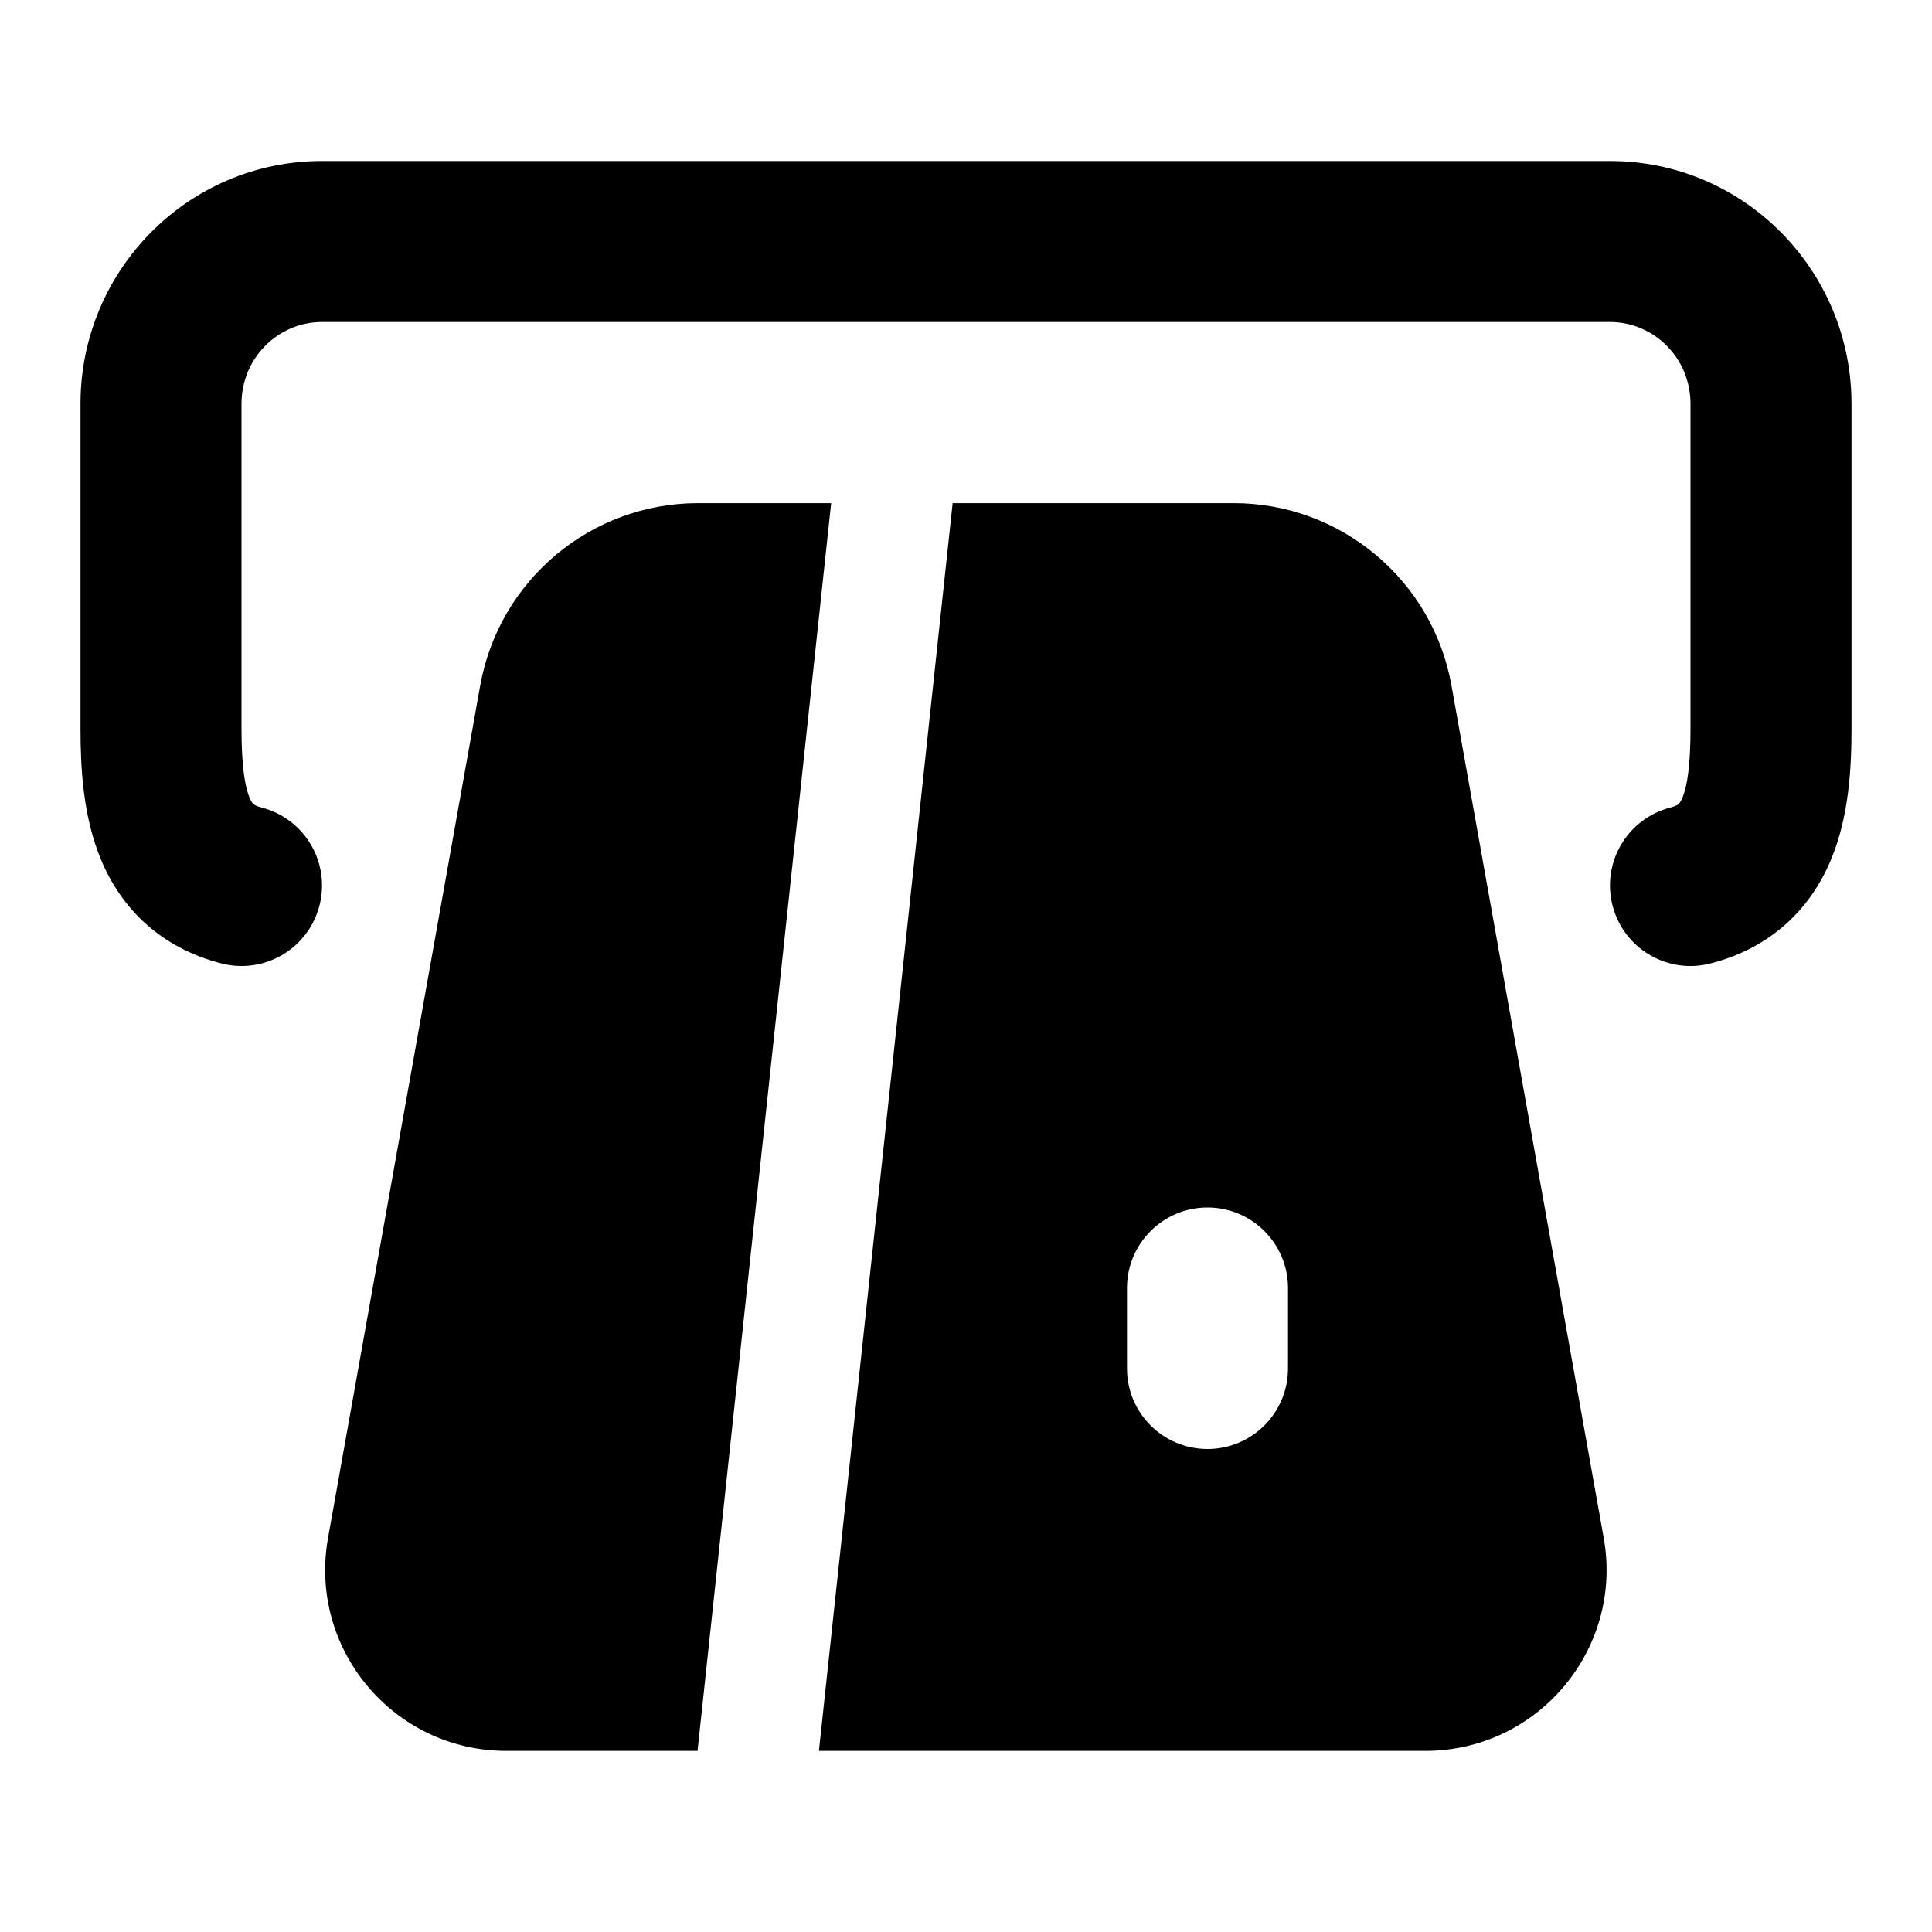 <svg width="24" height="24" viewBox="0 0 24 24" xmlns="http://www.w3.org/2000/svg">
    <path fill-rule="evenodd" clip-rule="evenodd" d="M1 5.016C1 3.358 2.336 2 4 2H20C21.664 2 23 3.358 23 5.016V9.048C23 9.534 22.97 10.137 22.747 10.675C22.493 11.287 22.006 11.772 21.251 11.968C20.716 12.107 20.171 11.786 20.032 11.251C19.893 10.716 20.214 10.171 20.749 10.032C20.826 10.012 20.85 9.991 20.853 9.988L20.853 9.988C20.857 9.984 20.876 9.967 20.9 9.909C20.961 9.761 21 9.5 21 9.048V5.016C21 4.447 20.545 4 20 4H4C3.455 4 3 4.447 3 5.016V9.048C3 9.5 3.039 9.761 3.1 9.909C3.124 9.967 3.143 9.984 3.147 9.988L3.147 9.988C3.15 9.991 3.174 10.012 3.251 10.032C3.786 10.171 4.107 10.716 3.968 11.251C3.829 11.786 3.283 12.107 2.749 11.968C1.993 11.772 1.507 11.287 1.253 10.675C1.03 10.137 1 9.534 1 9.048V5.016Z"/>
    <path fill-rule="evenodd" clip-rule="evenodd" d="M8.673 6.25H10.325L8.665 21.75H6.29C4.889 21.75 3.828 20.484 4.075 19.105L5.965 8.517C6.2 7.205 7.34 6.25 8.673 6.25ZM17.706 21.75H10.173L11.834 6.25H15.324C16.656 6.25 17.797 7.205 18.031 8.517L19.922 19.105C20.168 20.484 19.107 21.75 17.706 21.75ZM16 16C16 15.448 15.552 15 15 15C14.448 15 14 15.448 14 16V17C14 17.552 14.448 18 15 18C15.552 18 16 17.552 16 17V16Z"/>
</svg>
